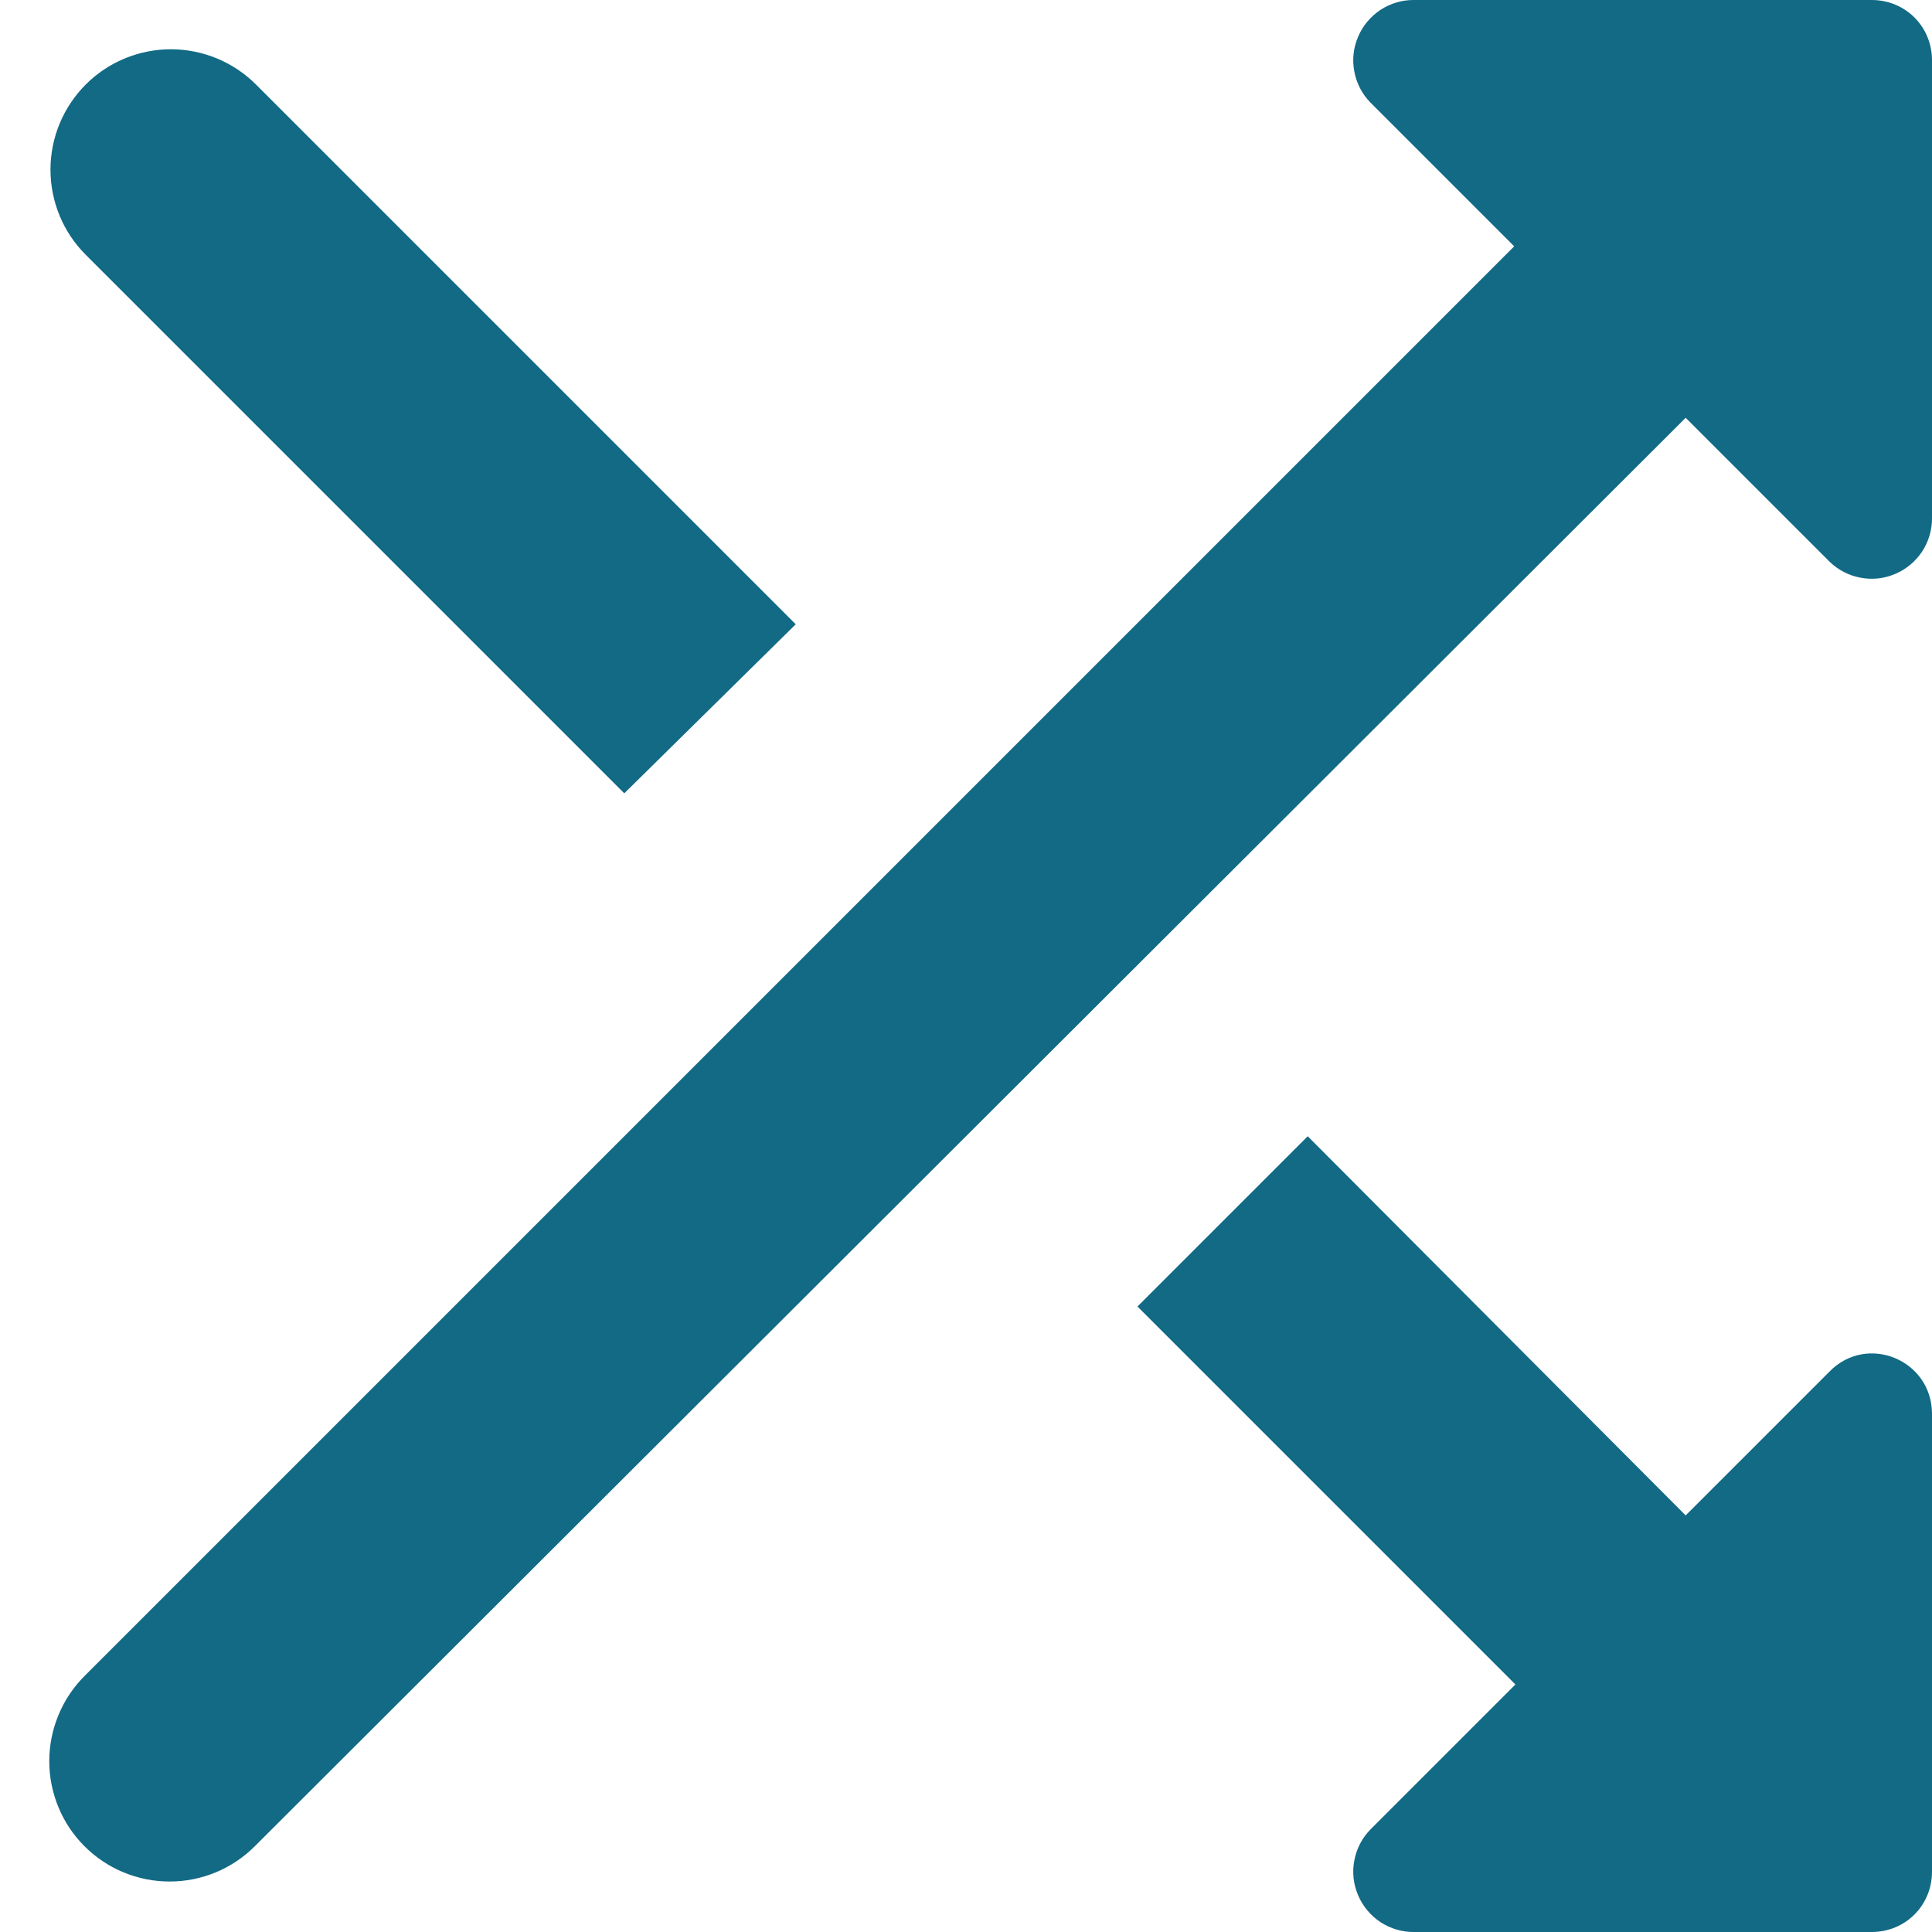 <svg width="16" height="16" viewBox="0 0 16 16" fill="none" xmlns="http://www.w3.org/2000/svg">
<path d="M6.59 5.17L2.12 0.7C2.027 0.607 1.917 0.534 1.797 0.484C1.676 0.434 1.546 0.408 1.415 0.408C1.284 0.408 1.154 0.434 1.033 0.484C0.912 0.534 0.803 0.607 0.71 0.7C0.617 0.793 0.544 0.903 0.494 1.023C0.444 1.144 0.418 1.274 0.418 1.405C0.418 1.536 0.444 1.666 0.494 1.787C0.544 1.908 0.617 2.017 0.71 2.11L5.17 6.57L6.59 5.17ZM11.35 0.85L12.54 2.04L0.7 13.88C0.607 13.973 0.534 14.082 0.484 14.204C0.434 14.324 0.408 14.454 0.408 14.585C0.408 14.716 0.434 14.846 0.484 14.967C0.534 15.088 0.607 15.197 0.7 15.29C0.793 15.383 0.902 15.456 1.023 15.506C1.144 15.556 1.274 15.582 1.405 15.582C1.536 15.582 1.666 15.556 1.787 15.506C1.907 15.456 2.017 15.383 2.11 15.29L13.96 3.46L15.15 4.65C15.22 4.719 15.31 4.766 15.407 4.784C15.504 4.803 15.604 4.792 15.695 4.753C15.786 4.715 15.863 4.65 15.918 4.568C15.972 4.485 16.001 4.389 16 4.29V0.5C16 0.22 15.78 8.63001e-06 15.5 8.63001e-06H11.71C11.611 -0.001 11.515 0.028 11.432 0.082C11.35 0.137 11.285 0.214 11.247 0.305C11.208 0.396 11.197 0.496 11.216 0.593C11.234 0.69 11.281 0.78 11.35 0.85ZM10.83 9.41L9.42 10.82L12.55 13.95L11.35 15.15C11.281 15.22 11.234 15.31 11.216 15.407C11.197 15.504 11.208 15.604 11.247 15.695C11.285 15.786 11.35 15.863 11.432 15.918C11.515 15.972 11.611 16.001 11.71 16H15.5C15.78 16 16 15.78 16 15.5V11.71C16 11.26 15.46 11.04 15.15 11.36L13.96 12.55L10.83 9.41Z" fill="#126A85"/>
</svg>
